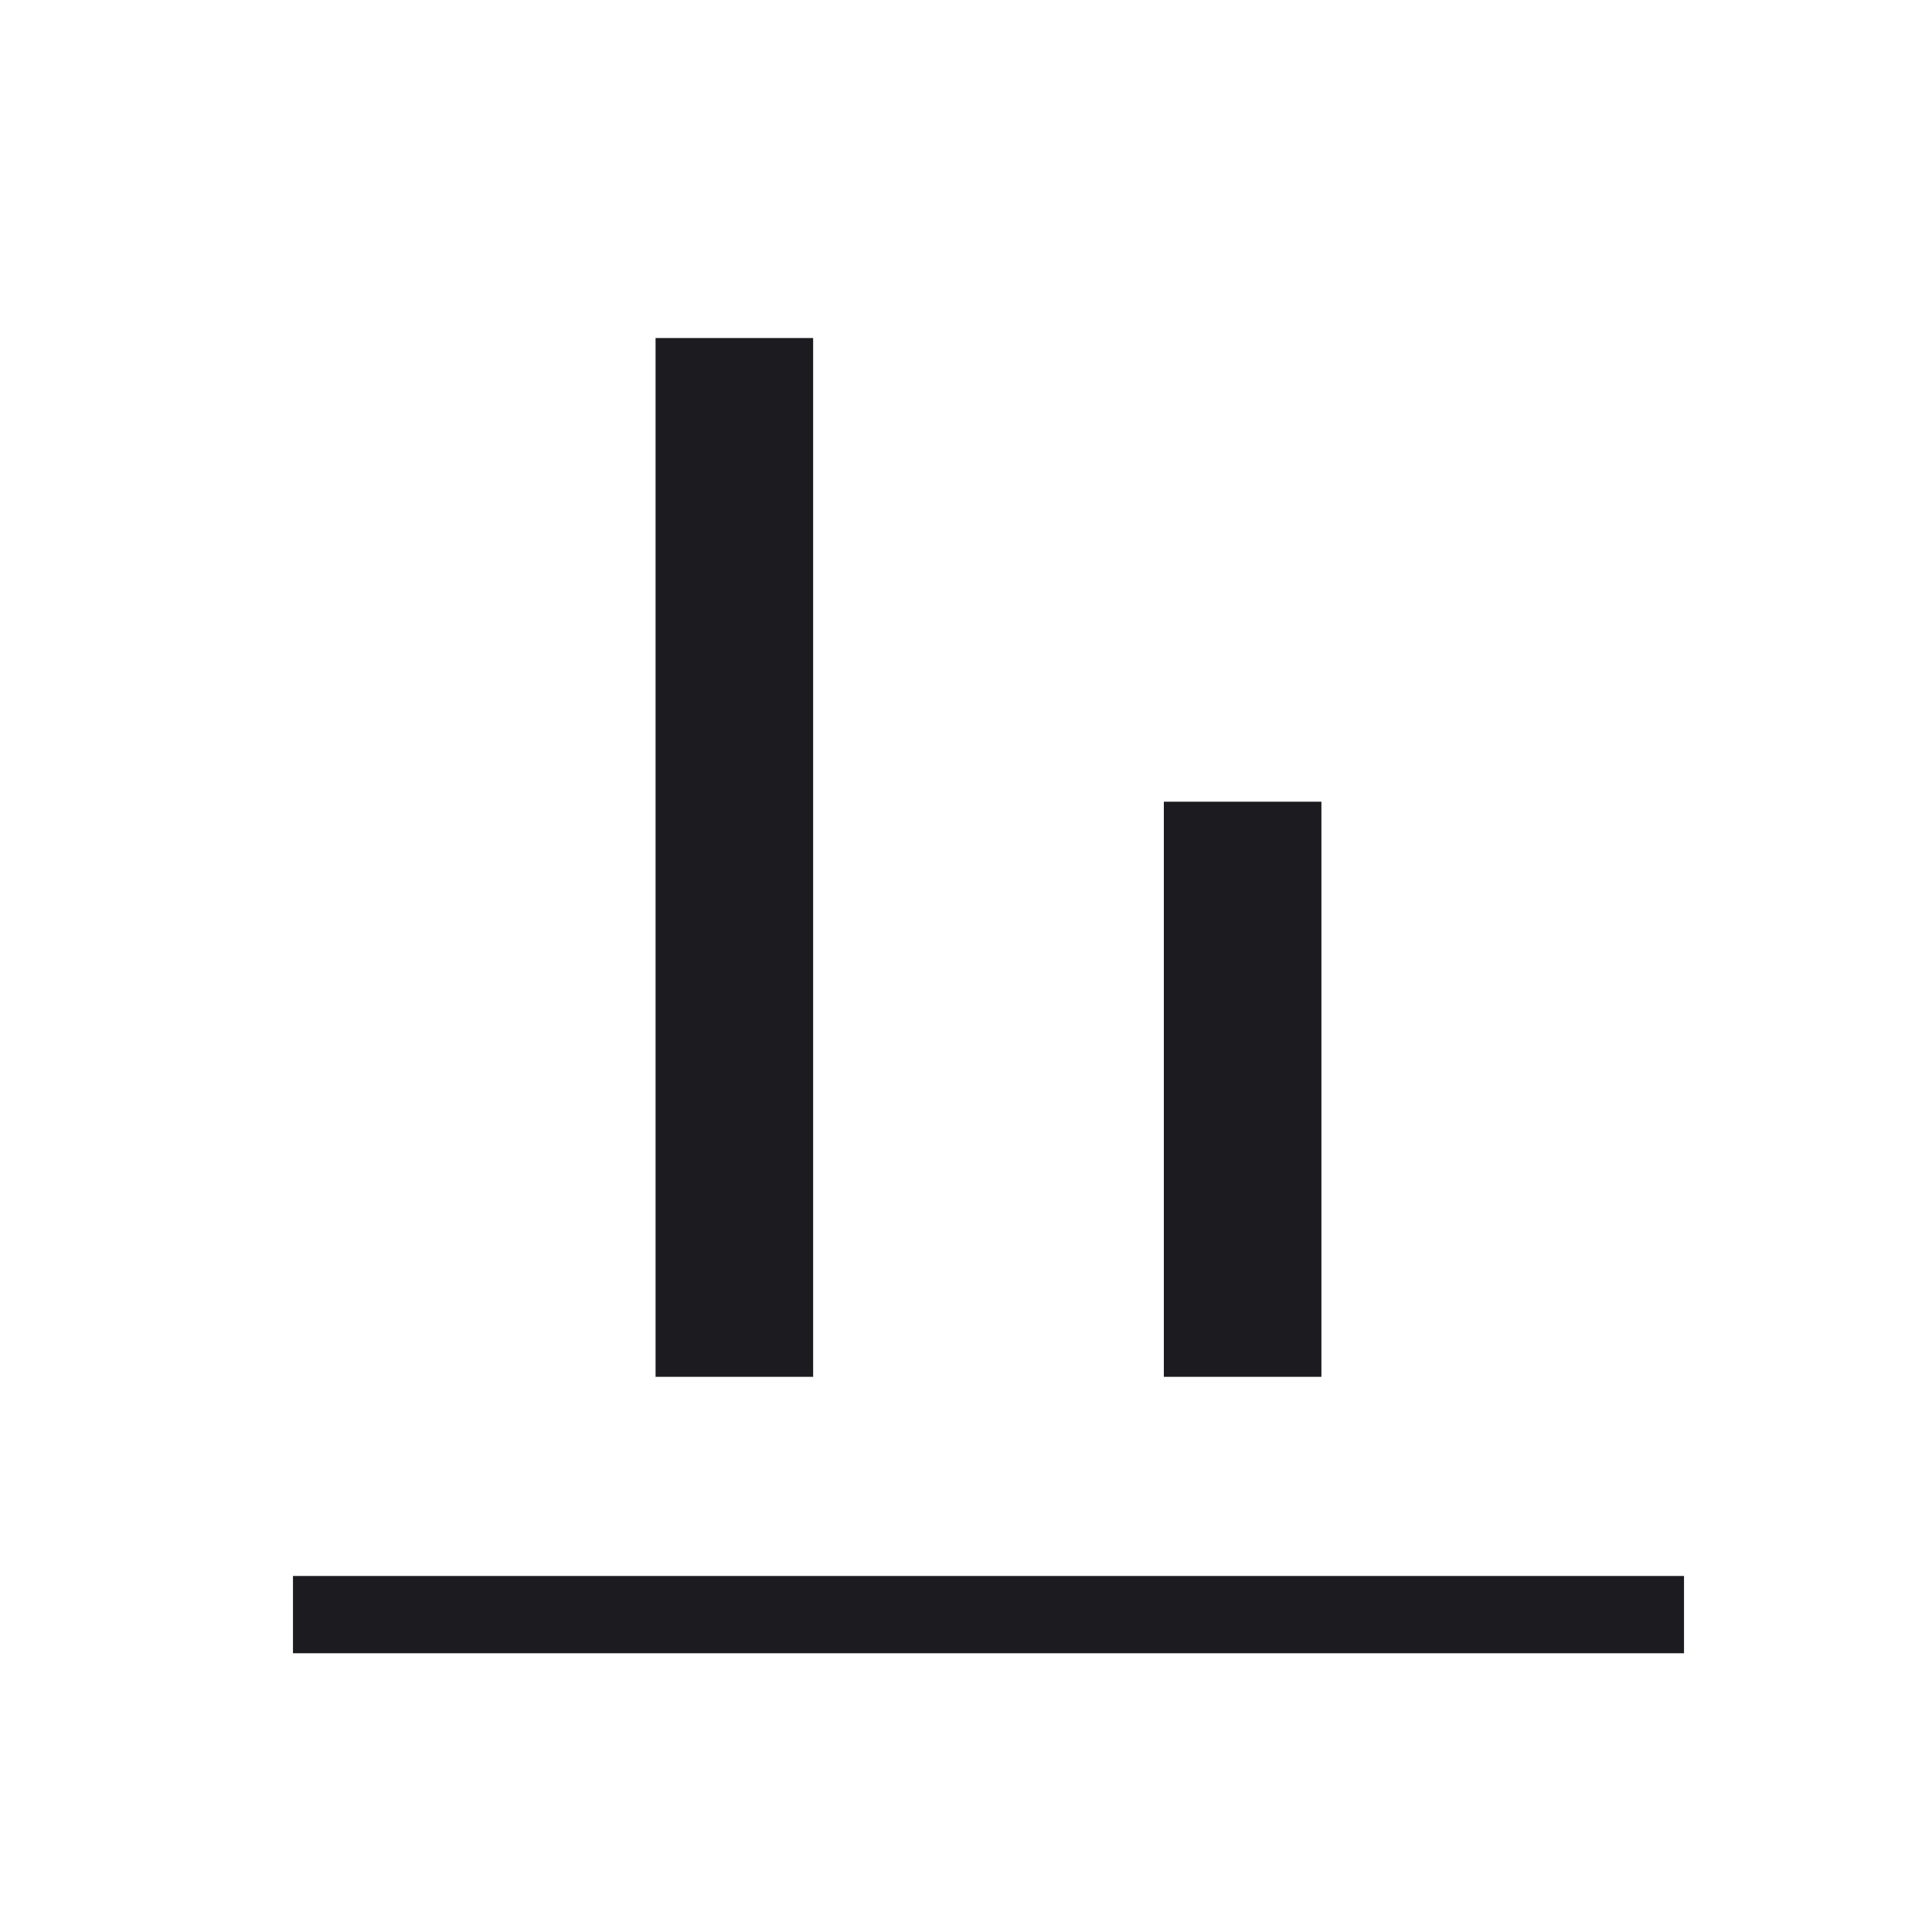 <svg width="25" height="25" viewBox="0 0 25 25" fill="none" xmlns="http://www.w3.org/2000/svg">
<mask id="mask0_4135_662" style="mask-type:alpha" maskUnits="userSpaceOnUse" x="0" y="0" width="25" height="25">
<rect x="0.791" y="0.894" width="24" height="24" fill="#D9D9D9"/>
</mask>
<g mask="url(#mask0_4135_662)">
<path d="M3.791 21.393V20.393H21.791V21.393H3.791ZM8.483 17.816V4.374H10.522V17.816H8.483ZM15.06 17.816V10.374H17.099V17.816H15.06Z" fill="#1C1B1F"/>
</g>
</svg>

